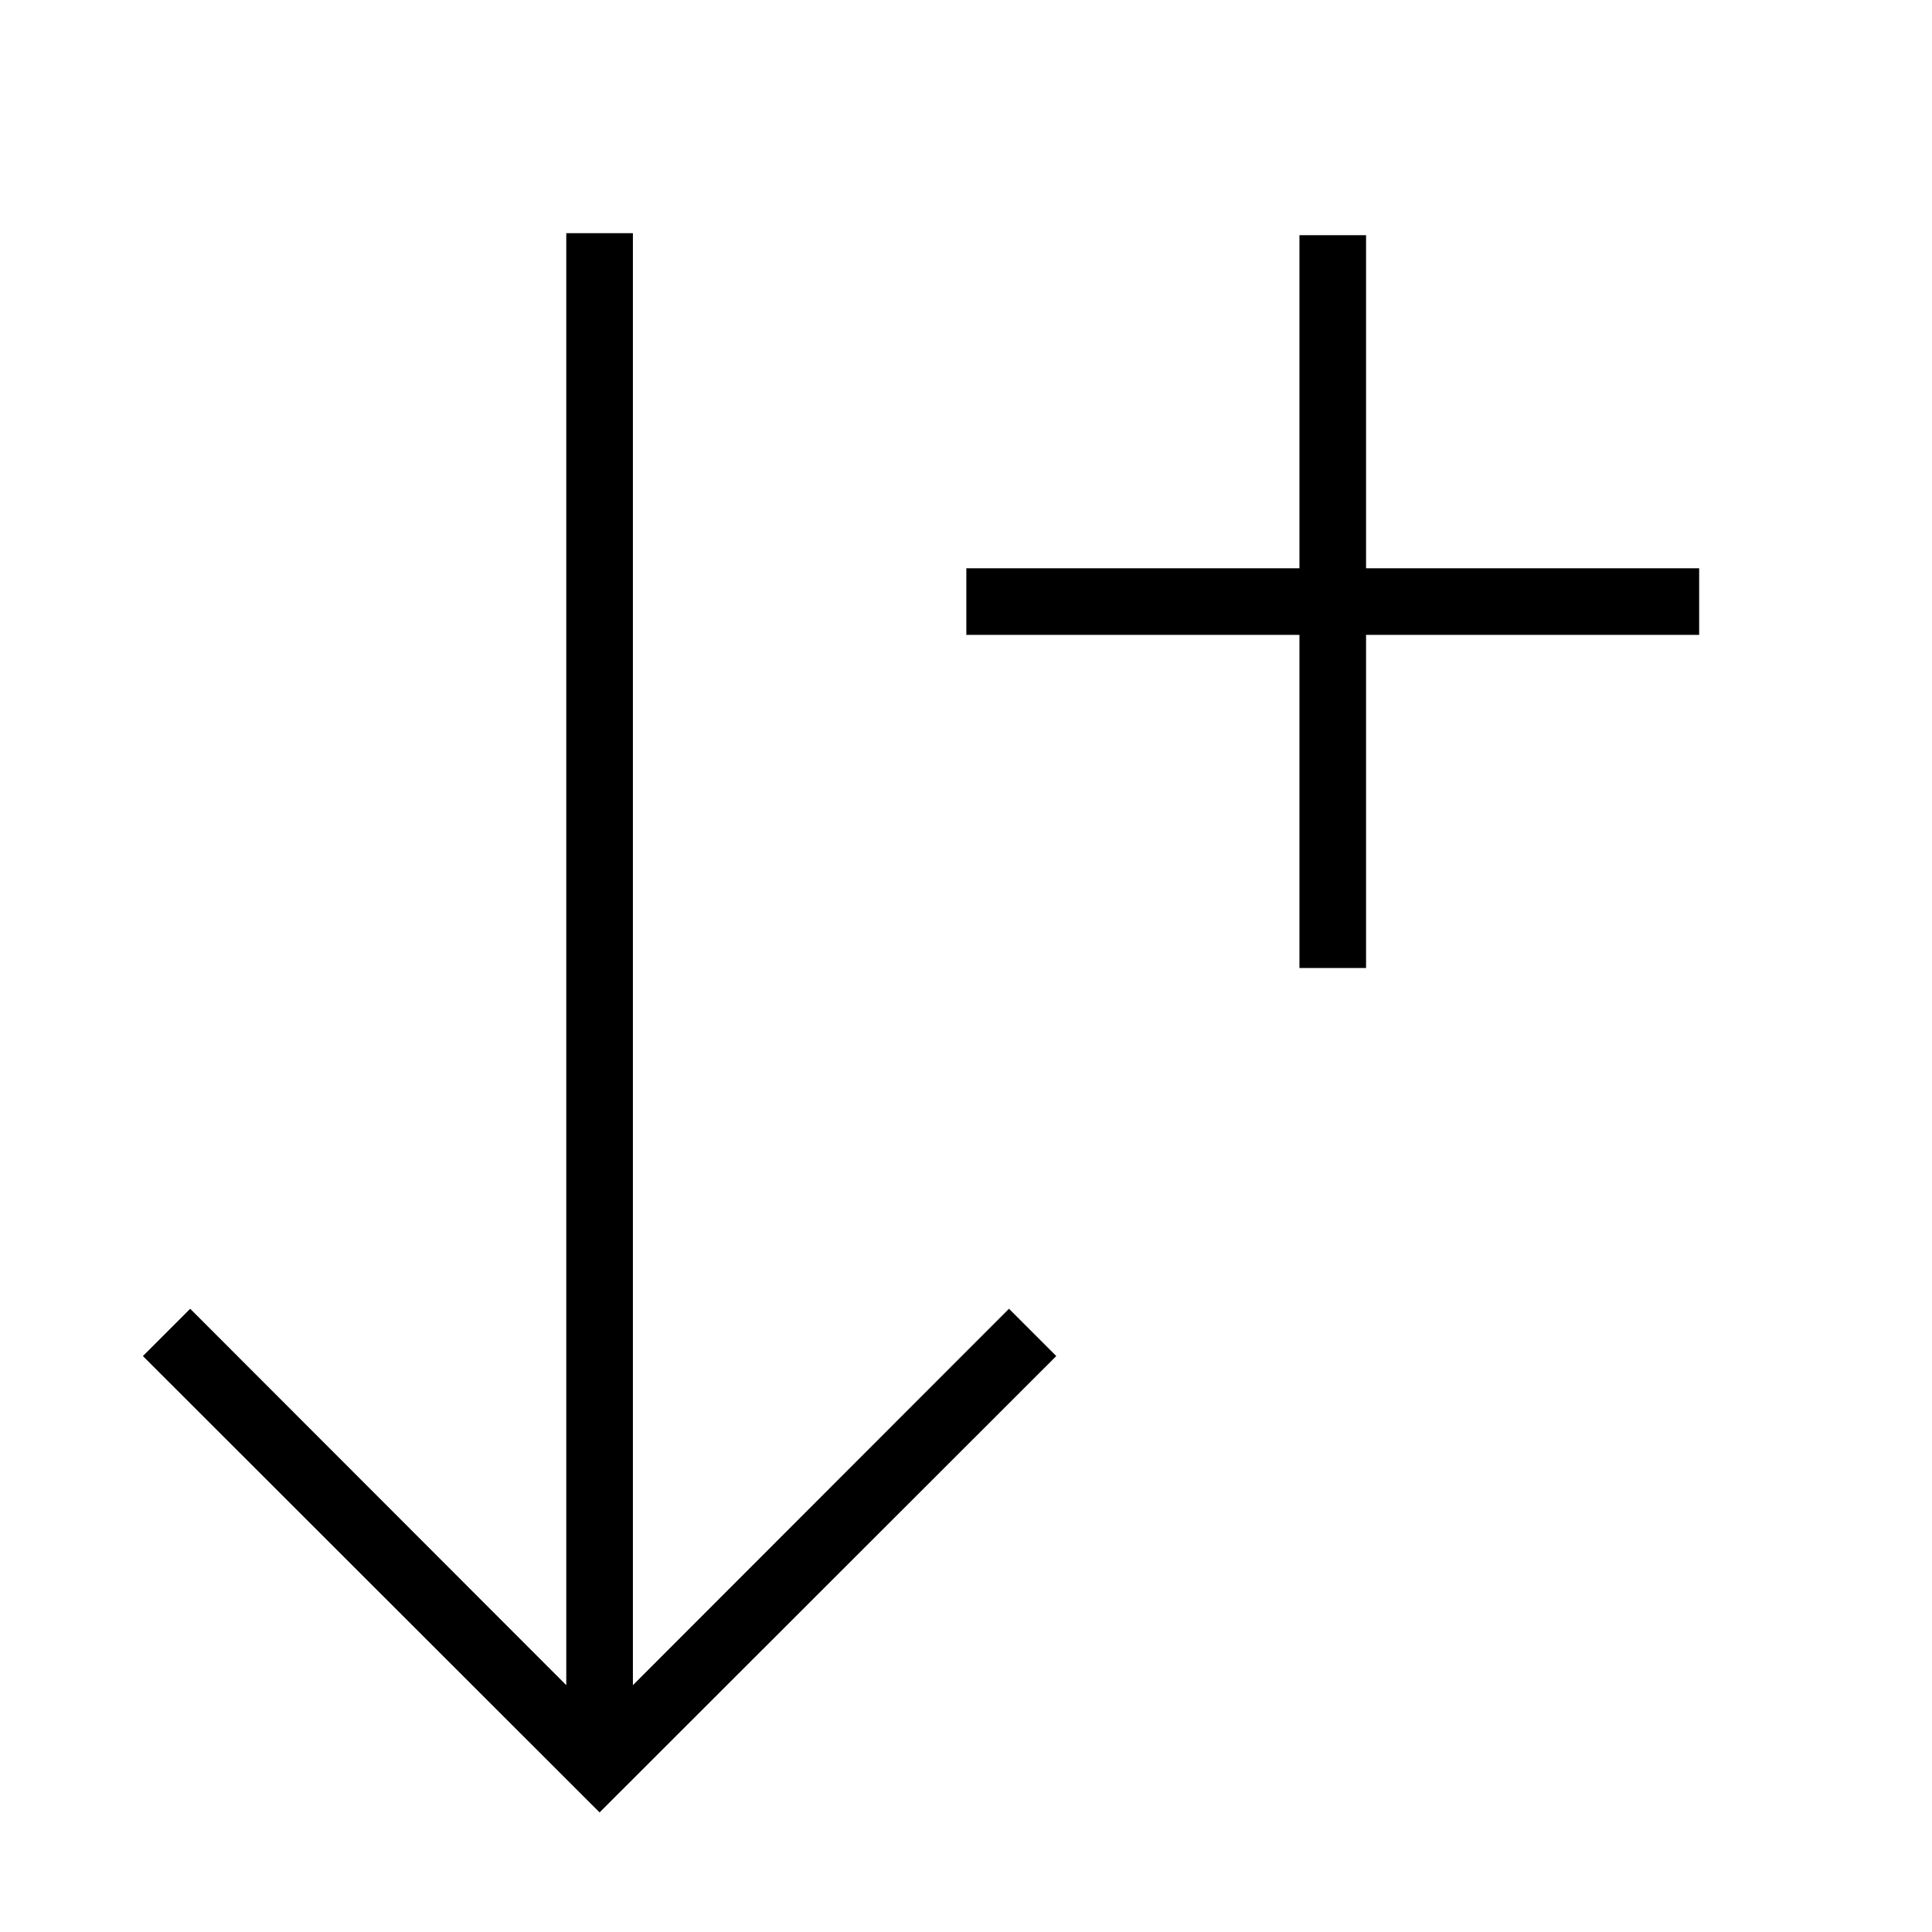 <?xml version="1.0" encoding="UTF-8"?>
<!DOCTYPE svg PUBLIC "-//W3C//DTD SVG 1.1//EN" "http://www.w3.org/Graphics/SVG/1.1/DTD/svg11.dtd">
<svg xmlns="http://www.w3.org/2000/svg" xml:space="preserve" width="580px" height="580px" shape-rendering="geometricPrecision" text-rendering="geometricPrecision" image-rendering="optimizeQuality" fill-rule="nonzero" clip-rule="nonzero" viewBox="0 0 5800 5800" xmlns:xlink="http://www.w3.org/1999/xlink">
	<title>sort_down_plus icon</title>
	<desc>sort_down_plus icon from the IconExperience.com I-Collection. Copyright by INCORS GmbH (www.incors.com).</desc>
		<path id="curve28" d="M1900 700l0 4359 1129 -1130 142 142 -1371 1370 -1371 -1370 142 -142 1129 1130 0 -4359 200 0zm1001 1006l1000 0 0 -1000 200 0 0 1000 1000 0 0 200 -1000 0 0 1000 -200 0 0 -1000 -1000 0 0 -200z"/>
</svg>
